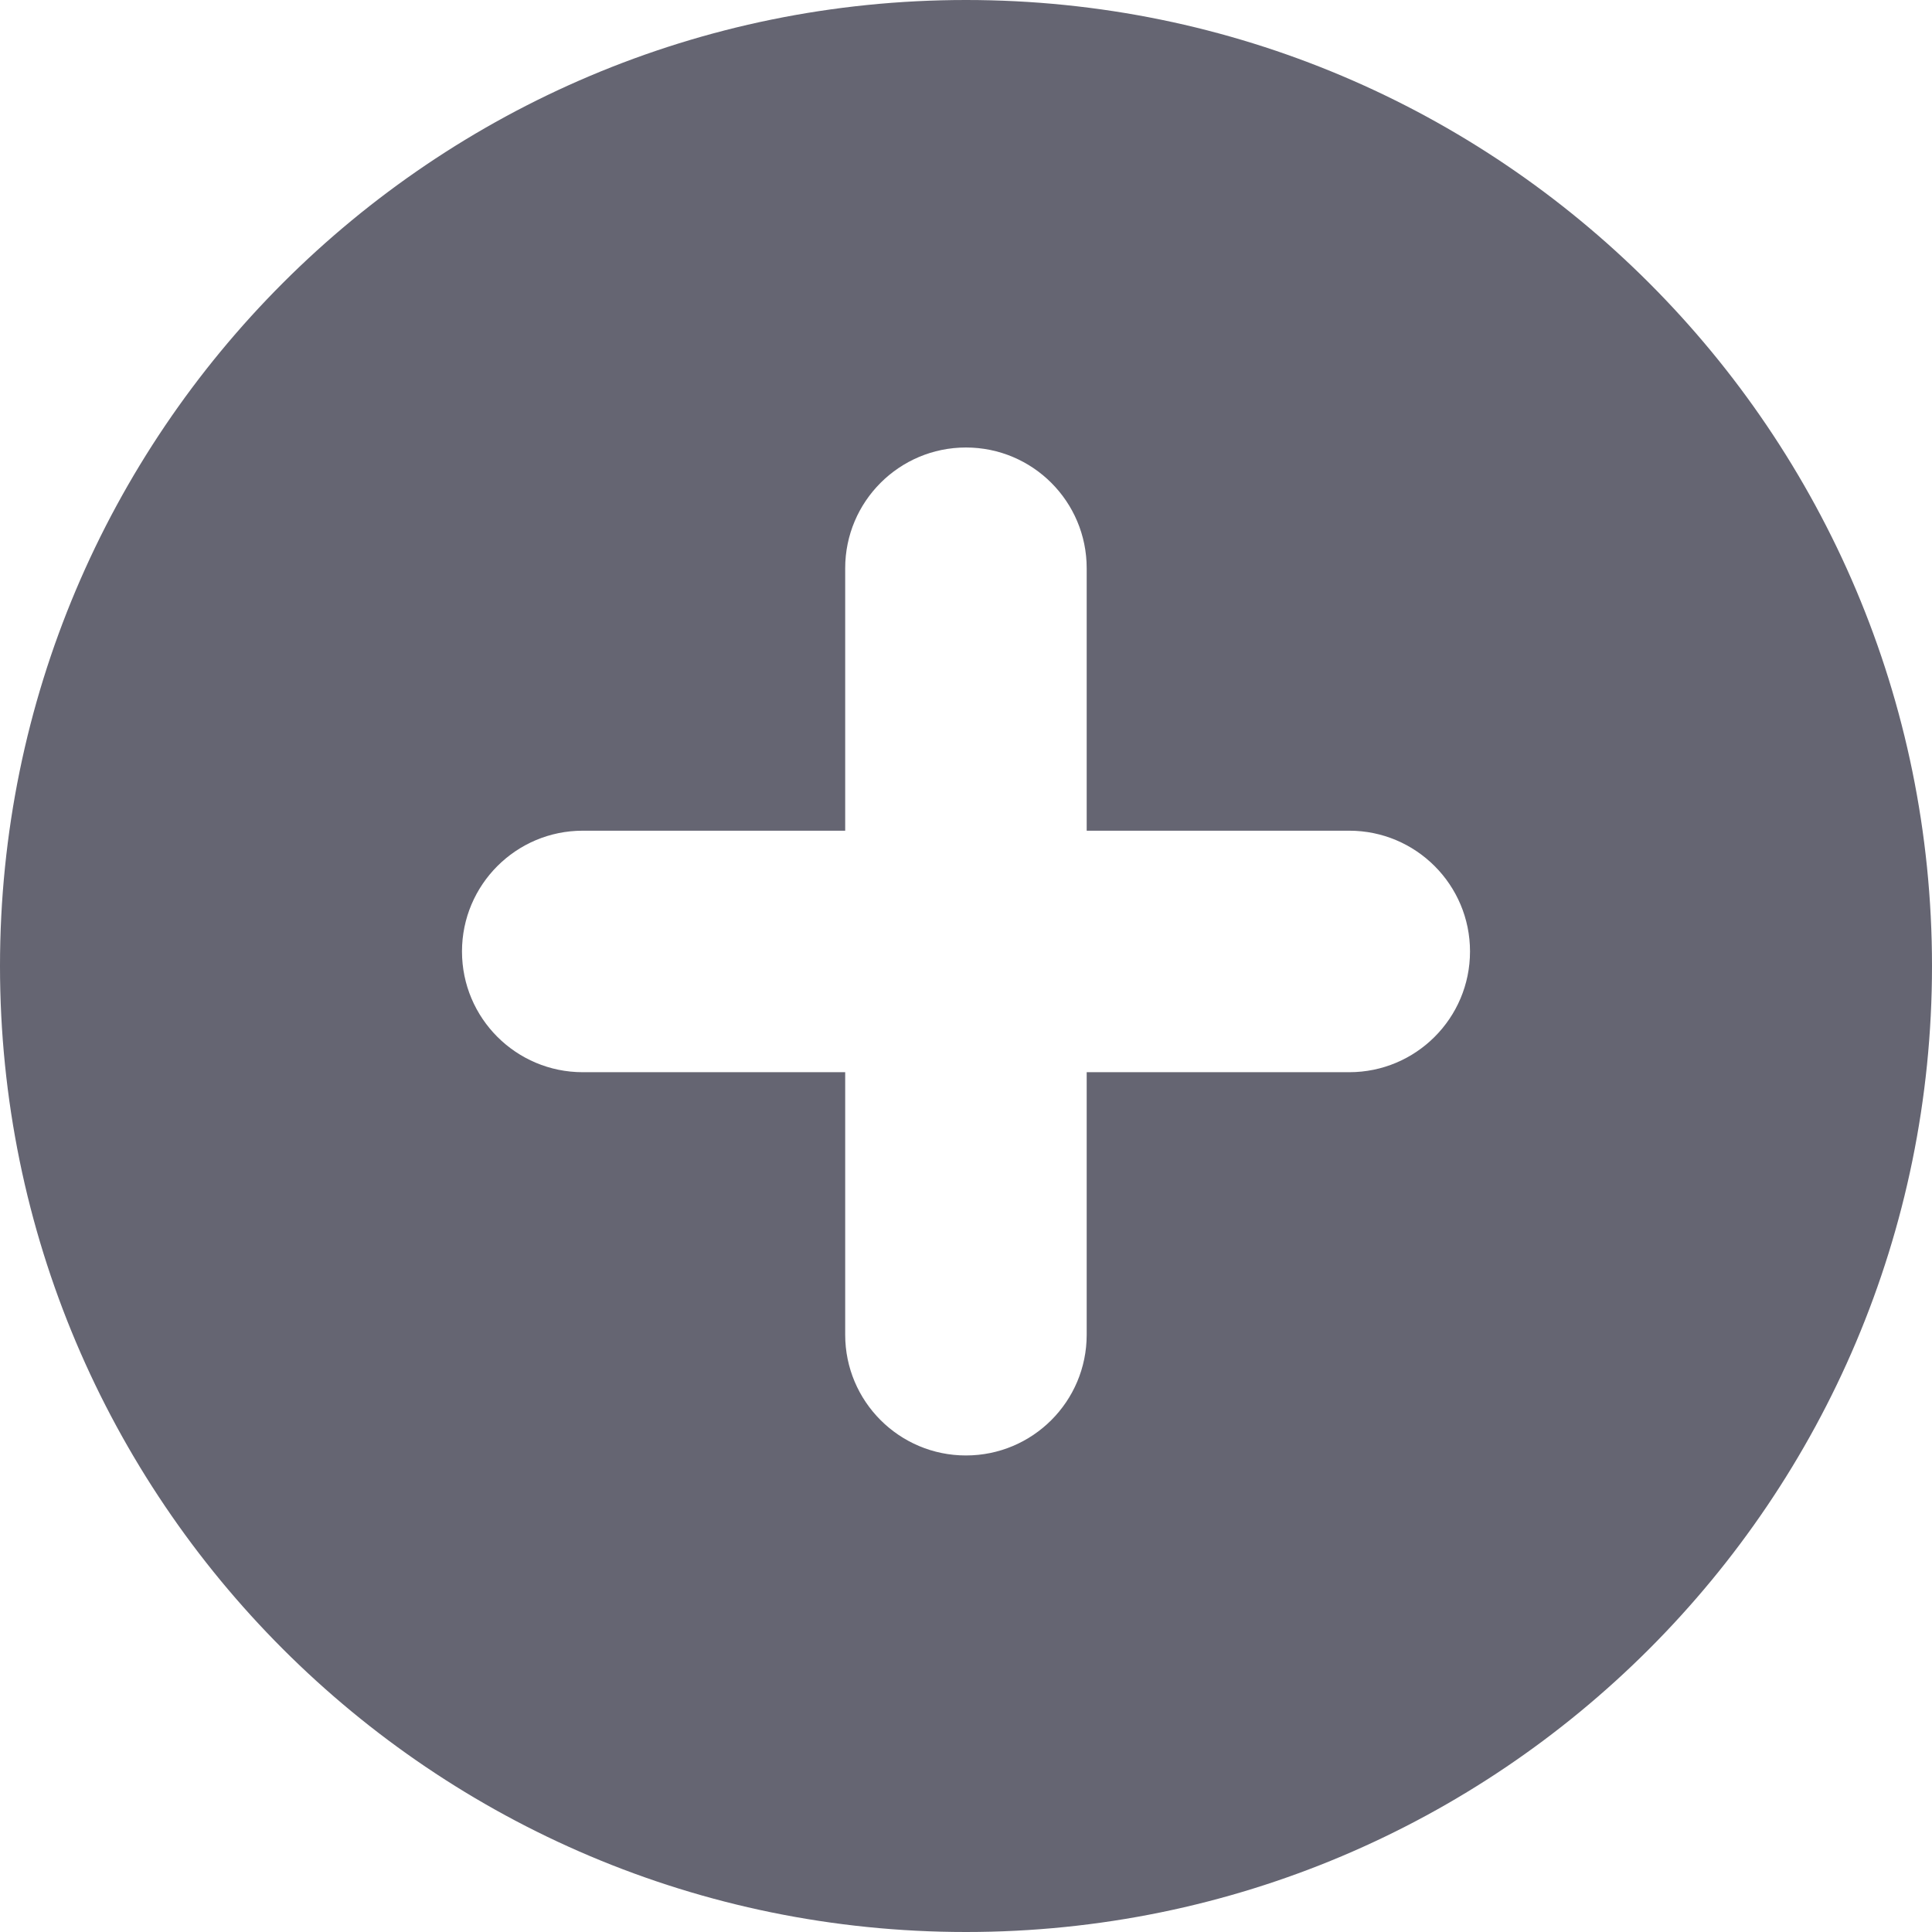 <svg xmlns="http://www.w3.org/2000/svg" width="2.22em" height="2.22em" viewBox="0 0 32 32" fill="none">
                            <path fill-rule="evenodd" clip-rule="evenodd" d="M16 0C24.837 0 32 7.163 32 16C32 24.837 24.837 32 16 32C7.163 32 0 24.837 0 16C0 7.163 7.163 0 16 0ZM7.652 15.759C7.652 14.655 8.548 13.759 9.652 13.759H13.999V9.412C13.999 8.307 14.895 7.412 15.999 7.412C17.104 7.412 17.999 8.307 17.999 9.412L17.999 13.759H22.348C23.452 13.759 24.348 14.655 24.348 15.759C24.348 16.864 23.452 17.759 22.348 17.759H17.999V22.107C17.999 23.212 17.104 24.107 15.999 24.107C14.895 24.107 13.999 23.212 13.999 22.107V17.759L9.652 17.759C8.548 17.759 7.652 16.864 7.652 15.759Z" fill="#656572"></path>
                          </svg>